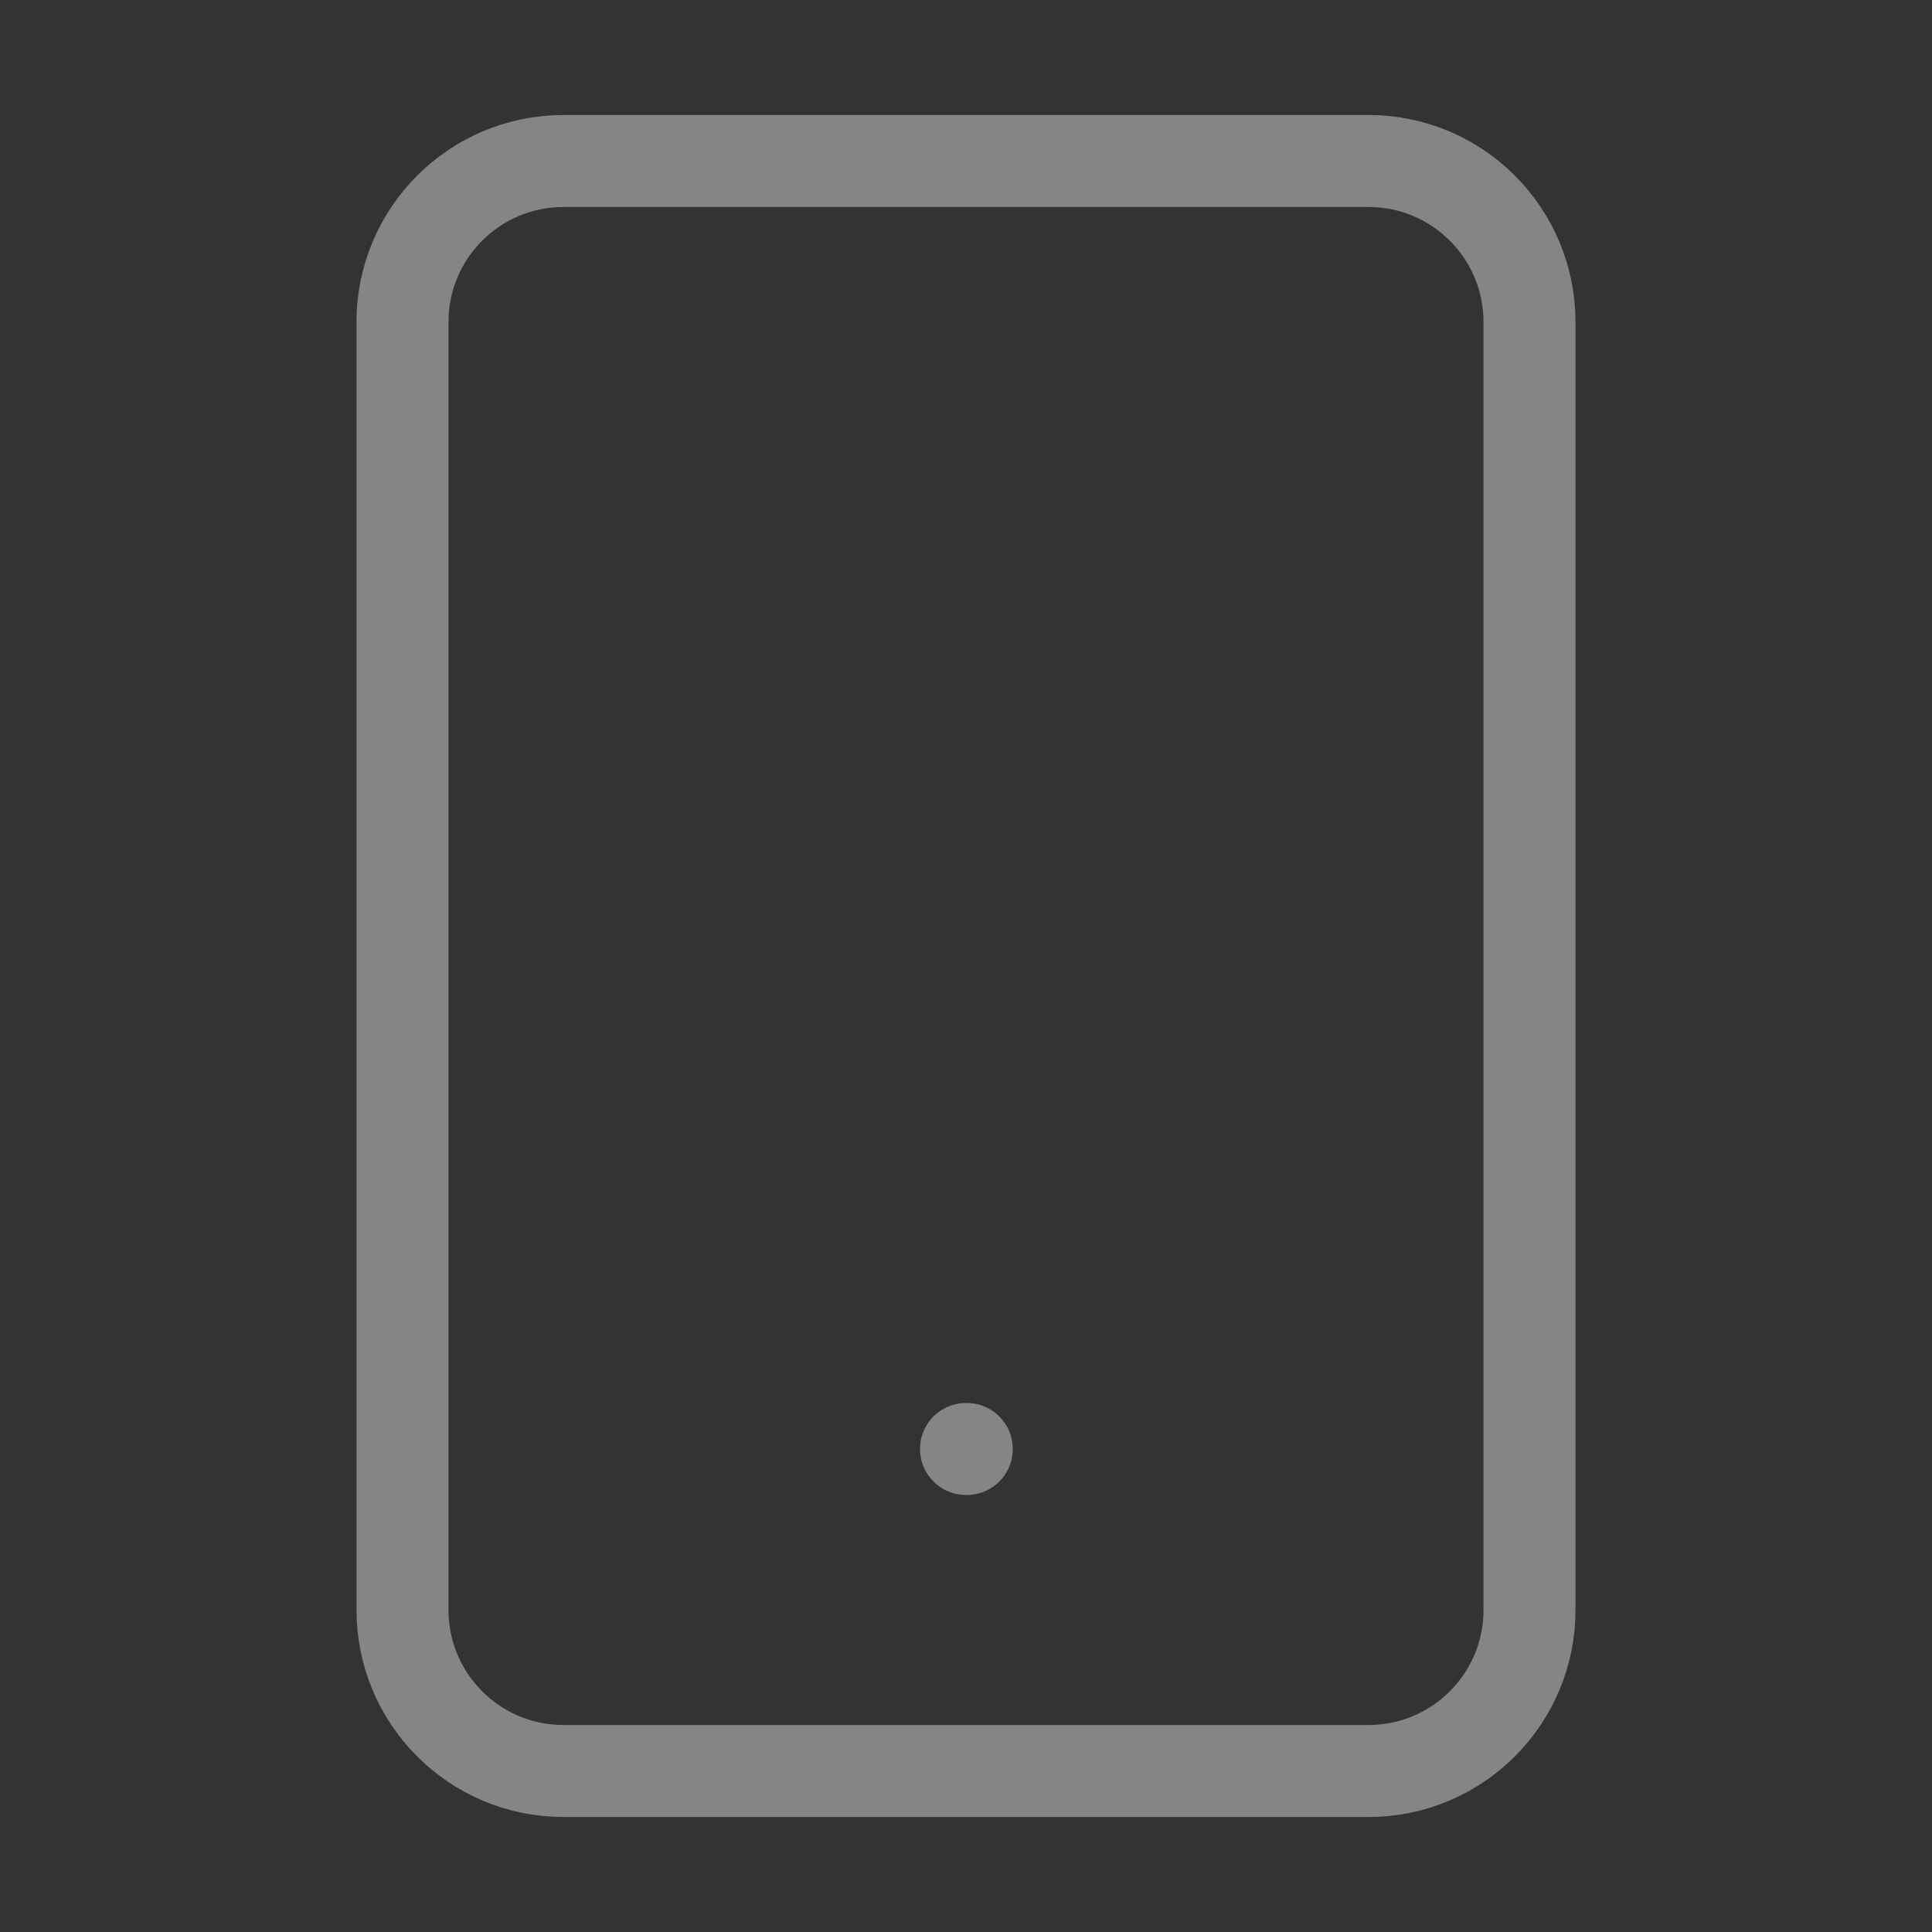 <svg width="42" height="42" viewBox="0 0 42 42" fill="none" xmlns="http://www.w3.org/2000/svg">
<rect x="0" y="0" width="42" height="42" fill="#333333" stroke="none"/>
<path d="M29.75 3.5H12.25C10.317 3.5 8.75 5.067 8.75 7V35C8.75 36.933 10.317 38.5 12.25 38.5H29.75C31.683 38.5 33.25 36.933 33.25 35V7C33.25 5.067 31.683 3.5 29.75 3.5Z" stroke="white" stroke-opacity="0.4" stroke-width="2" stroke-linecap="round" stroke-linejoin="round"/>
<path d="M21 31.5H21.017" stroke="white" stroke-opacity="0.4" stroke-width="2" stroke-linecap="round" stroke-linejoin="round"/>
</svg>
